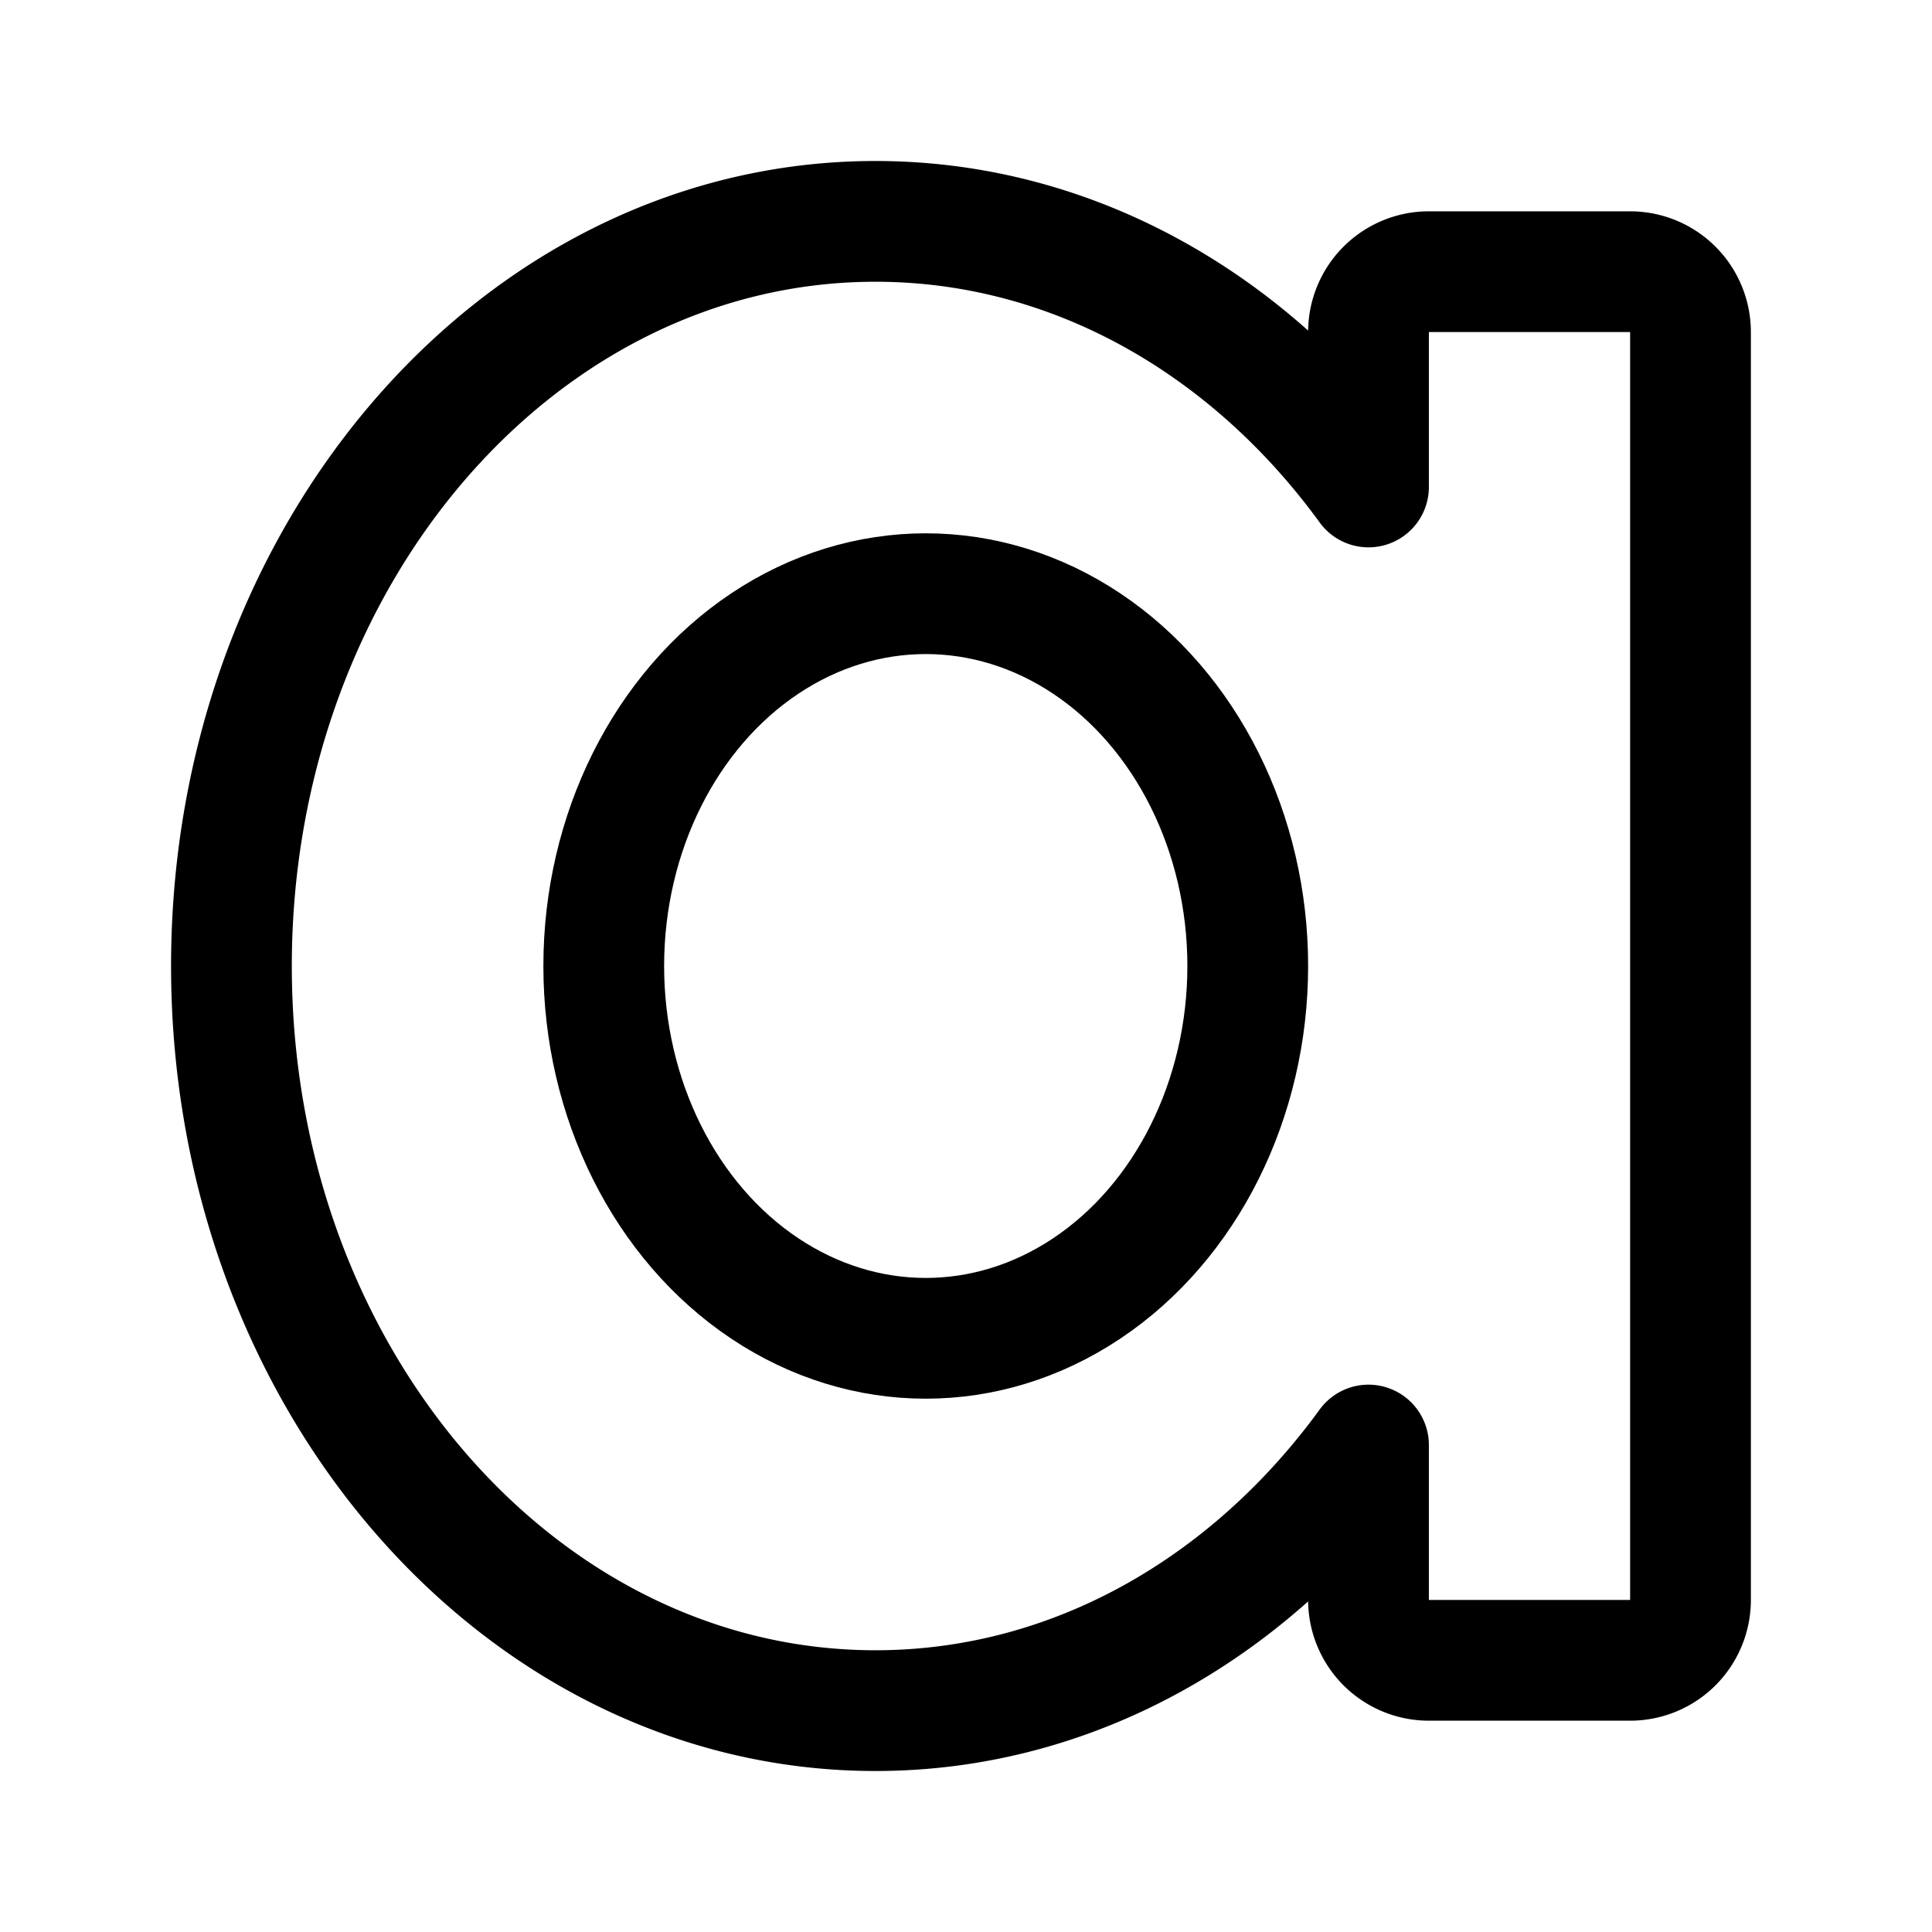 <svg xmlns="http://www.w3.org/2000/svg" width="192" height="192" fill="none"><path stroke="#000" stroke-linecap="round" stroke-linejoin="round" stroke-width="12" d="M162 27h-20a6 6 0 0 0-6 6v15.394C124.26 32.256 106.666 22 87 22c-35.346 0-64 33.13-64 74s28.654 74 64 74c19.666 0 37.26-10.256 49-26.394V159a6 6 0 0 0 6 6h20a6 6 0 0 0 6-6V33a6 6 0 0 0-6-6"/><ellipse cx="92" cy="96" stroke="#000" stroke-linecap="round" stroke-linejoin="round" stroke-width="12" rx="32" ry="37"/></svg>